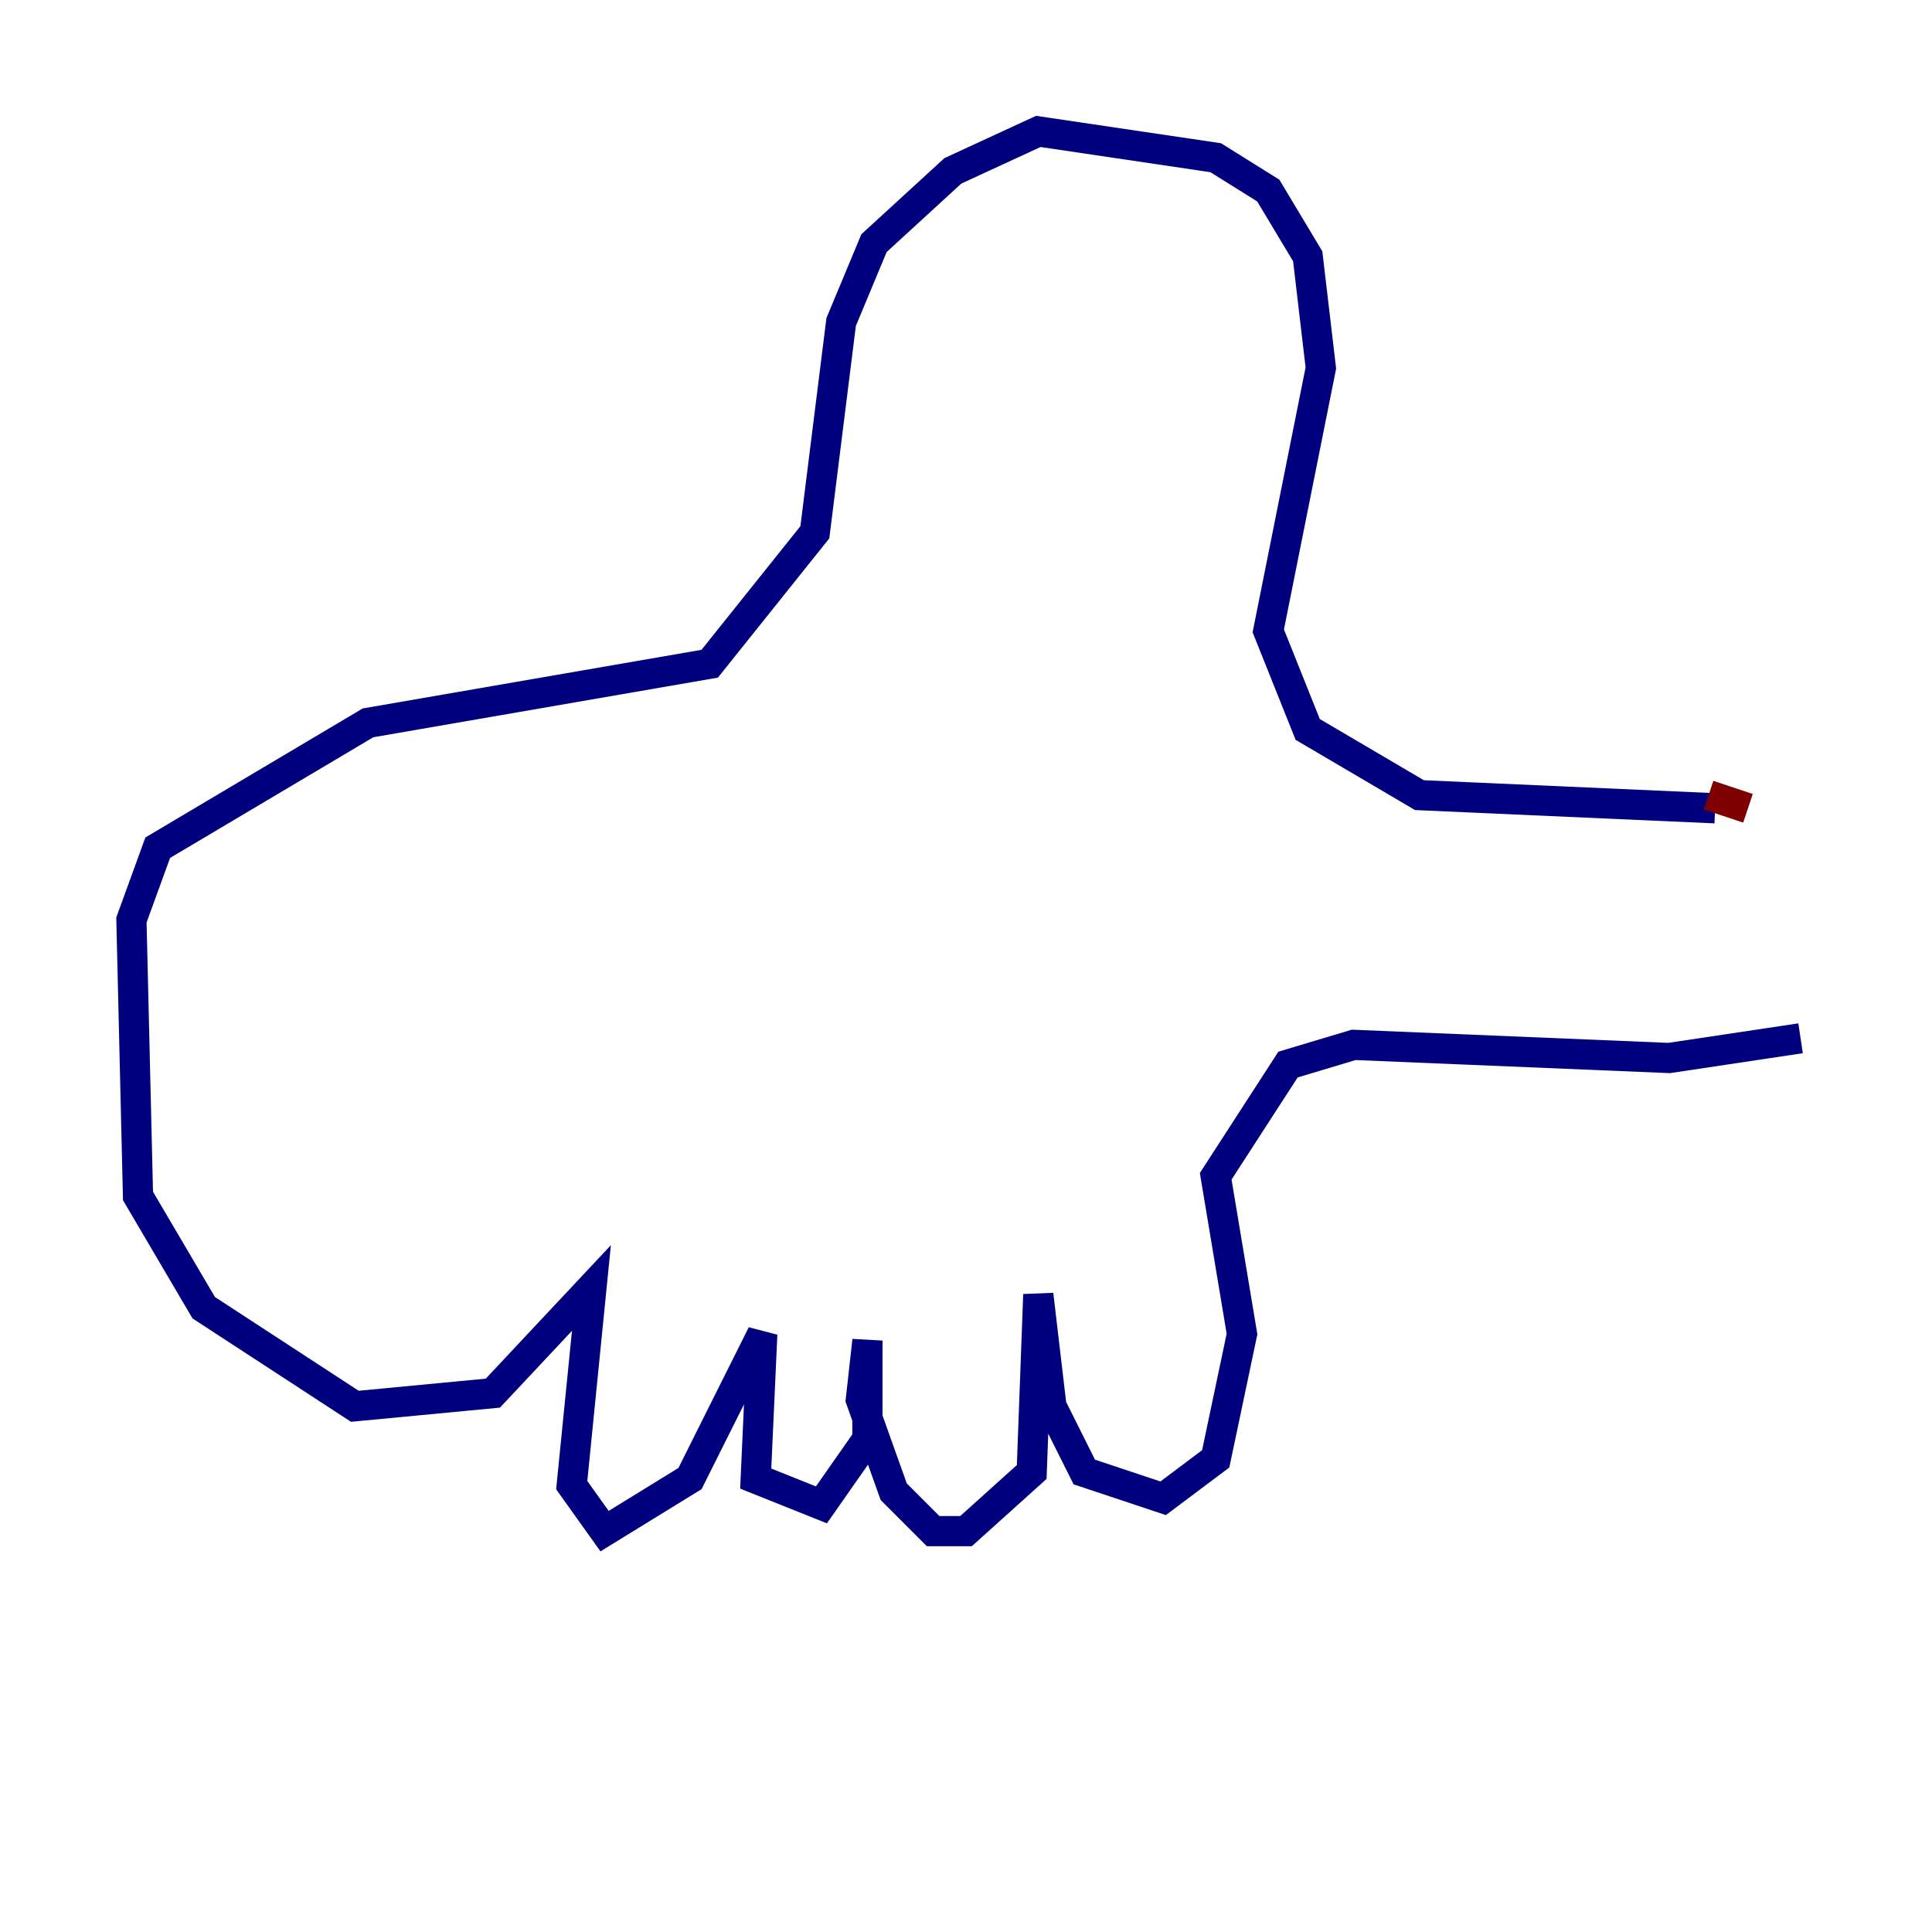 <?xml version="1.0" encoding="utf-8" ?>
<svg baseProfile="tiny" height="128" version="1.2" viewBox="0,0,128,128" width="128" xmlns="http://www.w3.org/2000/svg" xmlns:ev="http://www.w3.org/2001/xml-events" xmlns:xlink="http://www.w3.org/1999/xlink"><defs /><polyline fill="none" points="113.633,53.551 94.041,52.68 86.639,48.327 84.027,41.796 87.51,24.381 86.639,16.98 84.027,12.626 80.544,10.449 68.789,8.707 63.129,11.32 57.905,16.109 55.728,21.333 53.986,35.265 47.02,43.973 24.381,47.891 10.449,56.163 8.707,60.952 9.143,79.238 13.497,86.639 23.51,93.17 32.653,92.299 39.184,85.333 37.878,98.395 40.054,101.442 45.714,97.959 50.503,88.381 50.068,97.959 54.422,99.701 57.469,95.347 57.469,88.816 57.034,92.735 59.211,98.83 61.823,101.442 64.0,101.442 68.354,97.524 68.789,85.769 69.66,93.17 71.837,97.524 77.061,99.265 80.544,96.653 82.286,88.381 80.544,77.932 85.333,70.531 89.687,69.225 110.585,70.095 119.293,68.789" stroke="#00007f" stroke-width="2" /><polyline fill="none" points="113.197,52.68 115.809,53.551" stroke="#7f0000" stroke-width="2" /></svg>